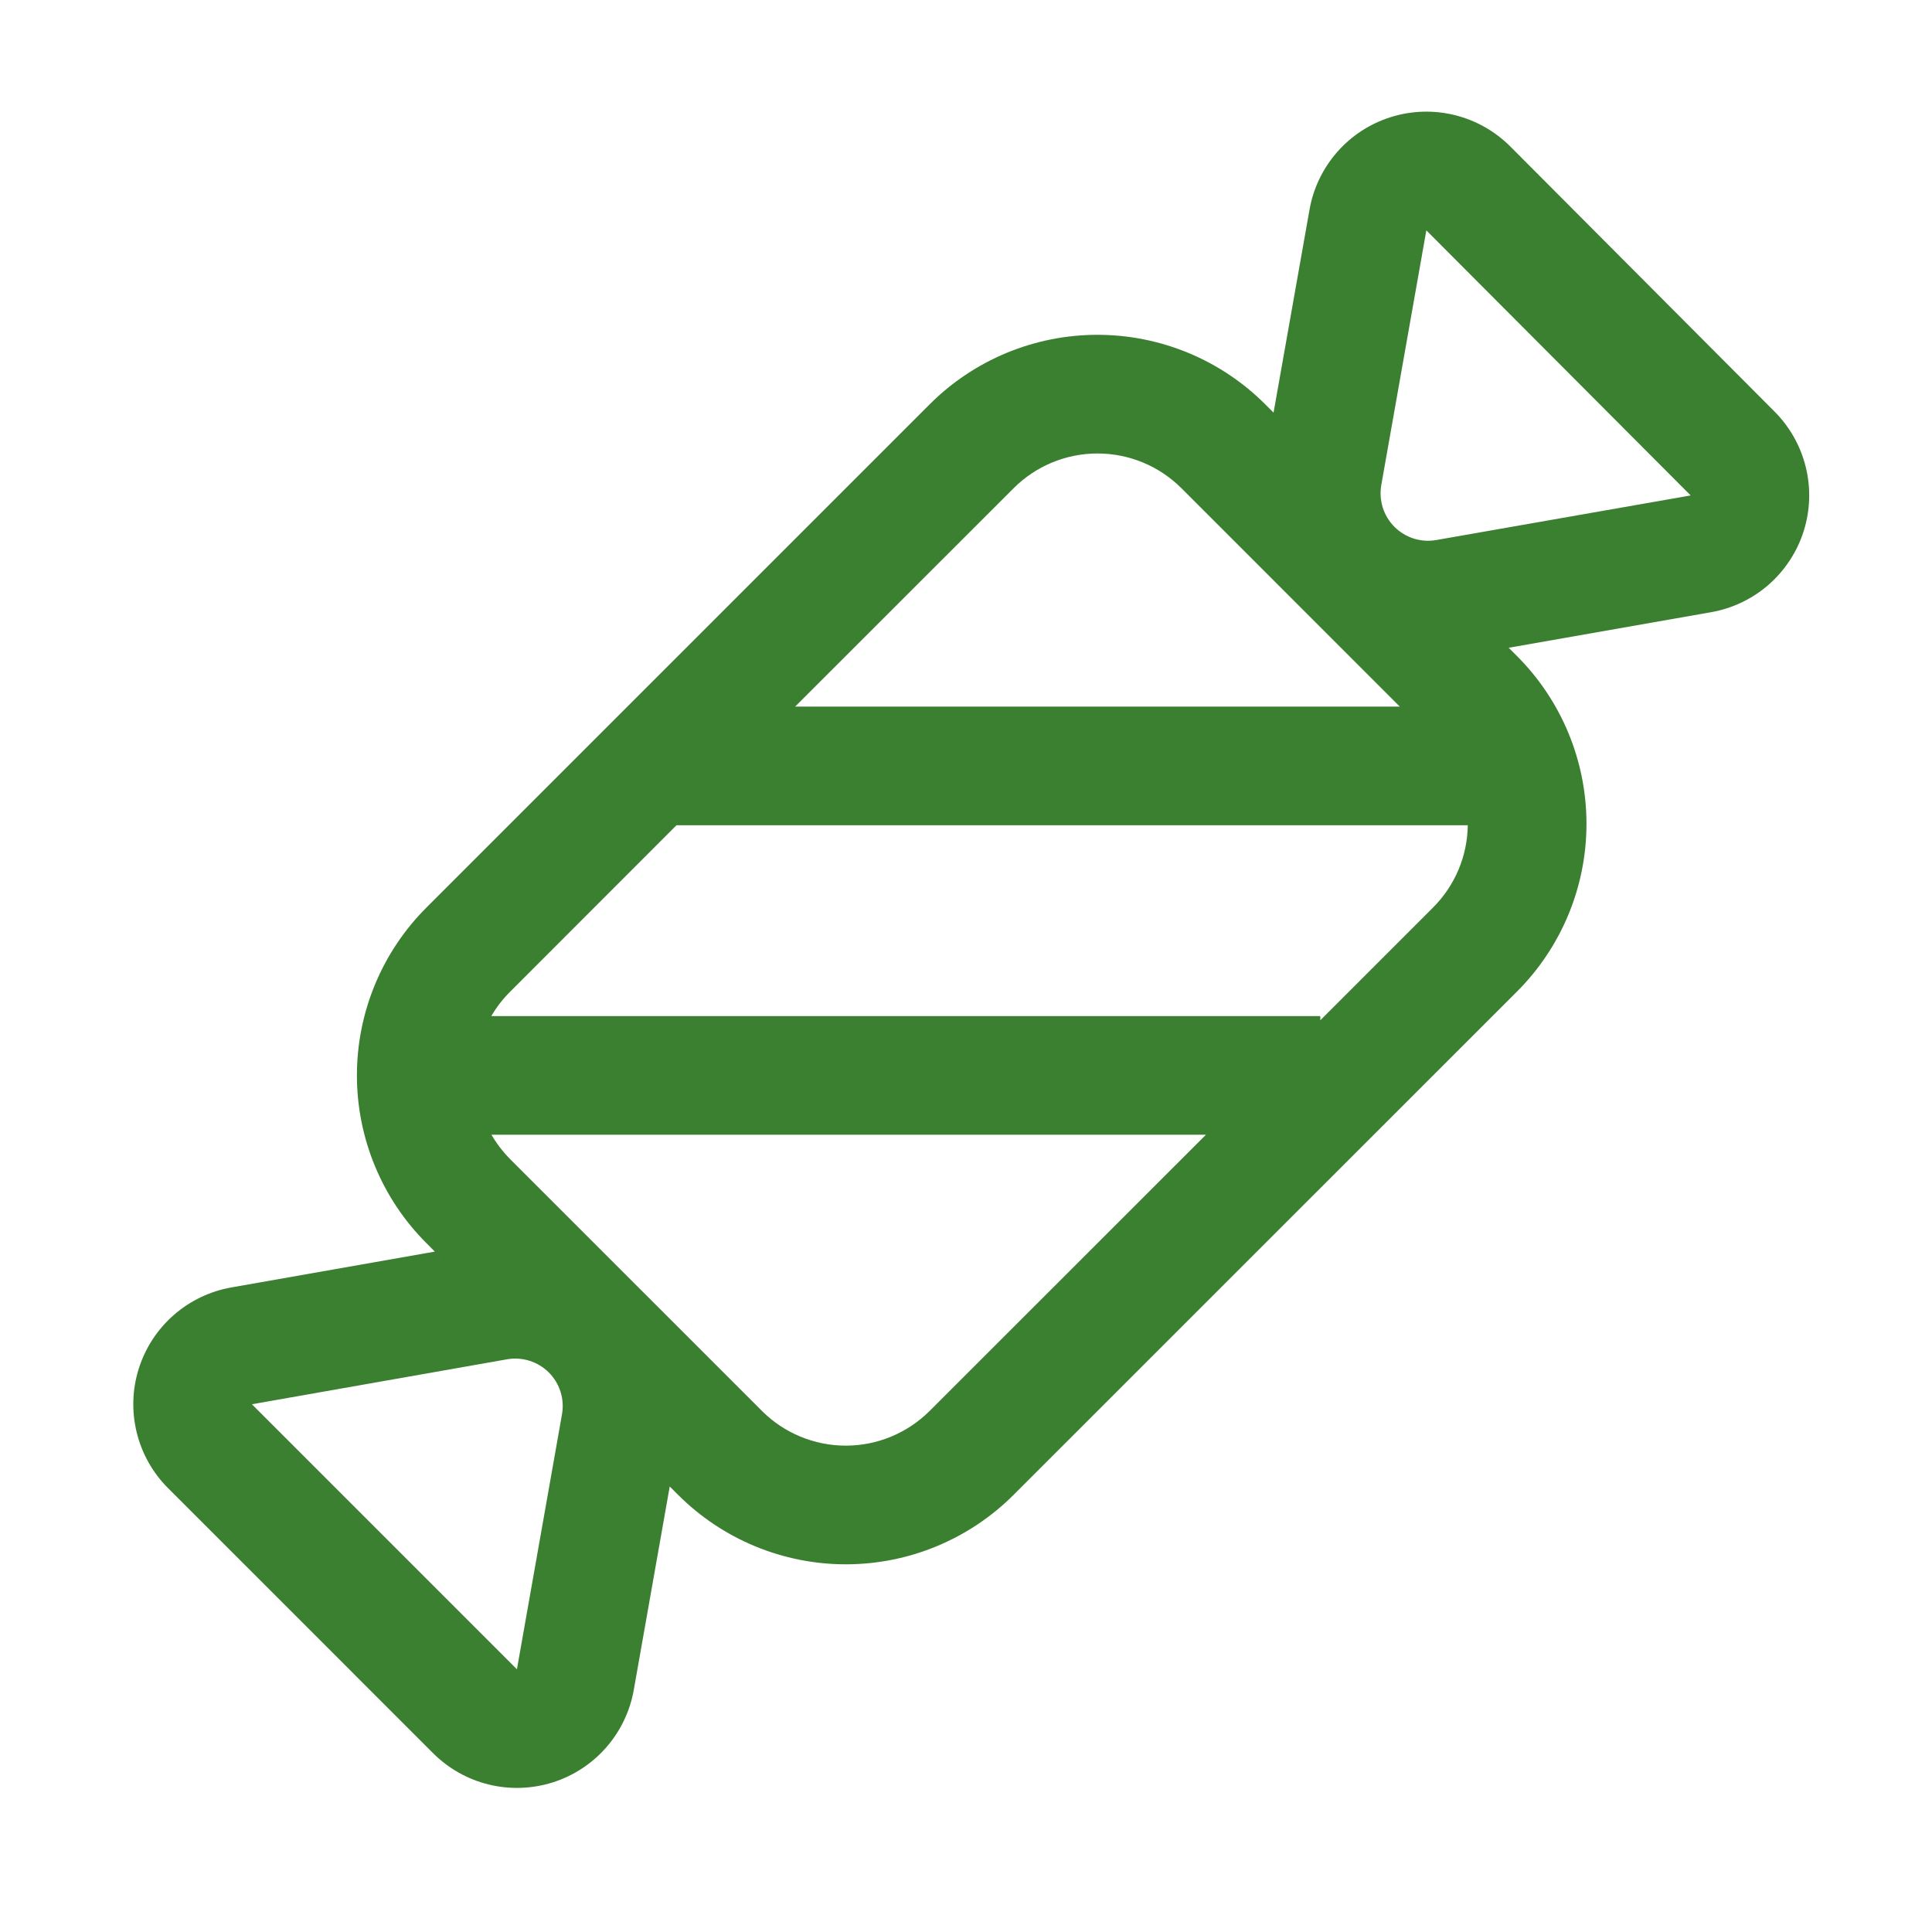 <svg width="57" height="57" viewBox="0 0 57 57" fill="none" xmlns="http://www.w3.org/2000/svg">
<path d="M44.511 19.111L44.756 19.356C46.069 20.669 46.806 22.449 46.806 24.305C46.806 26.161 46.069 27.941 44.756 29.254L29.906 44.101C29.256 44.751 28.484 45.267 27.634 45.619C26.785 45.971 25.875 46.152 24.955 46.152C24.035 46.152 23.125 45.971 22.276 45.619C21.426 45.267 20.654 44.751 20.004 44.101L19.759 43.856L18.699 49.855C18.588 50.486 18.306 51.074 17.884 51.556C17.462 52.037 16.916 52.394 16.305 52.587C15.694 52.779 15.042 52.801 14.42 52.649C13.798 52.497 13.23 52.177 12.777 51.724L4.958 43.905C4.505 43.452 4.185 42.883 4.033 42.261C3.881 41.639 3.902 40.987 4.095 40.377C4.288 39.766 4.644 39.22 5.126 38.798C5.608 38.376 6.196 38.094 6.827 37.983L12.829 36.926L12.581 36.677C11.93 36.027 11.415 35.255 11.063 34.406C10.711 33.556 10.53 32.646 10.53 31.727C10.53 30.807 10.711 29.897 11.063 29.047C11.415 28.198 11.93 27.426 12.581 26.776L27.428 11.929C28.078 11.278 28.85 10.763 29.699 10.411C30.549 10.059 31.459 9.878 32.379 9.878C33.298 9.878 34.208 10.059 35.058 10.411C35.907 10.763 36.679 11.278 37.329 11.929L37.574 12.174L38.635 6.185C38.746 5.554 39.029 4.966 39.451 4.485C39.874 4.003 40.421 3.647 41.032 3.455C41.643 3.263 42.295 3.242 42.918 3.396C43.54 3.549 44.108 3.87 44.56 4.323L52.358 12.146C52.809 12.599 53.127 13.167 53.278 13.789C53.429 14.41 53.407 15.061 53.214 15.671C53.021 16.28 52.664 16.825 52.184 17.247C51.703 17.668 51.115 17.95 50.486 18.061L44.511 19.111ZM14.499 29.978H38.953V30.101L42.278 26.776C42.925 26.131 43.293 25.259 43.304 24.347H19.959L15.055 29.254C14.838 29.47 14.649 29.713 14.495 29.978H14.499ZM14.499 33.478C14.649 33.737 14.835 33.979 15.055 34.203L22.479 41.626C23.135 42.282 24.025 42.651 24.953 42.651C25.881 42.651 26.771 42.282 27.428 41.626L35.579 33.478H14.499ZM41.298 20.847L34.855 14.403C34.198 13.747 33.308 13.379 32.38 13.379C31.452 13.379 30.562 13.747 29.906 14.403L23.459 20.847H41.298ZM7.432 41.43L15.251 49.249L16.581 41.724C16.62 41.503 16.605 41.275 16.537 41.06C16.469 40.845 16.351 40.65 16.191 40.491C16.032 40.332 15.836 40.214 15.622 40.147C15.407 40.079 15.179 40.064 14.957 40.104L7.432 41.43ZM42.082 6.794L40.752 14.312C40.713 14.534 40.729 14.761 40.796 14.976C40.864 15.19 40.982 15.385 41.141 15.544C41.3 15.703 41.495 15.821 41.709 15.889C41.924 15.957 42.151 15.972 42.373 15.933L49.88 14.617L42.079 6.794H42.082Z" fill="#3B8030"/>
</svg>
